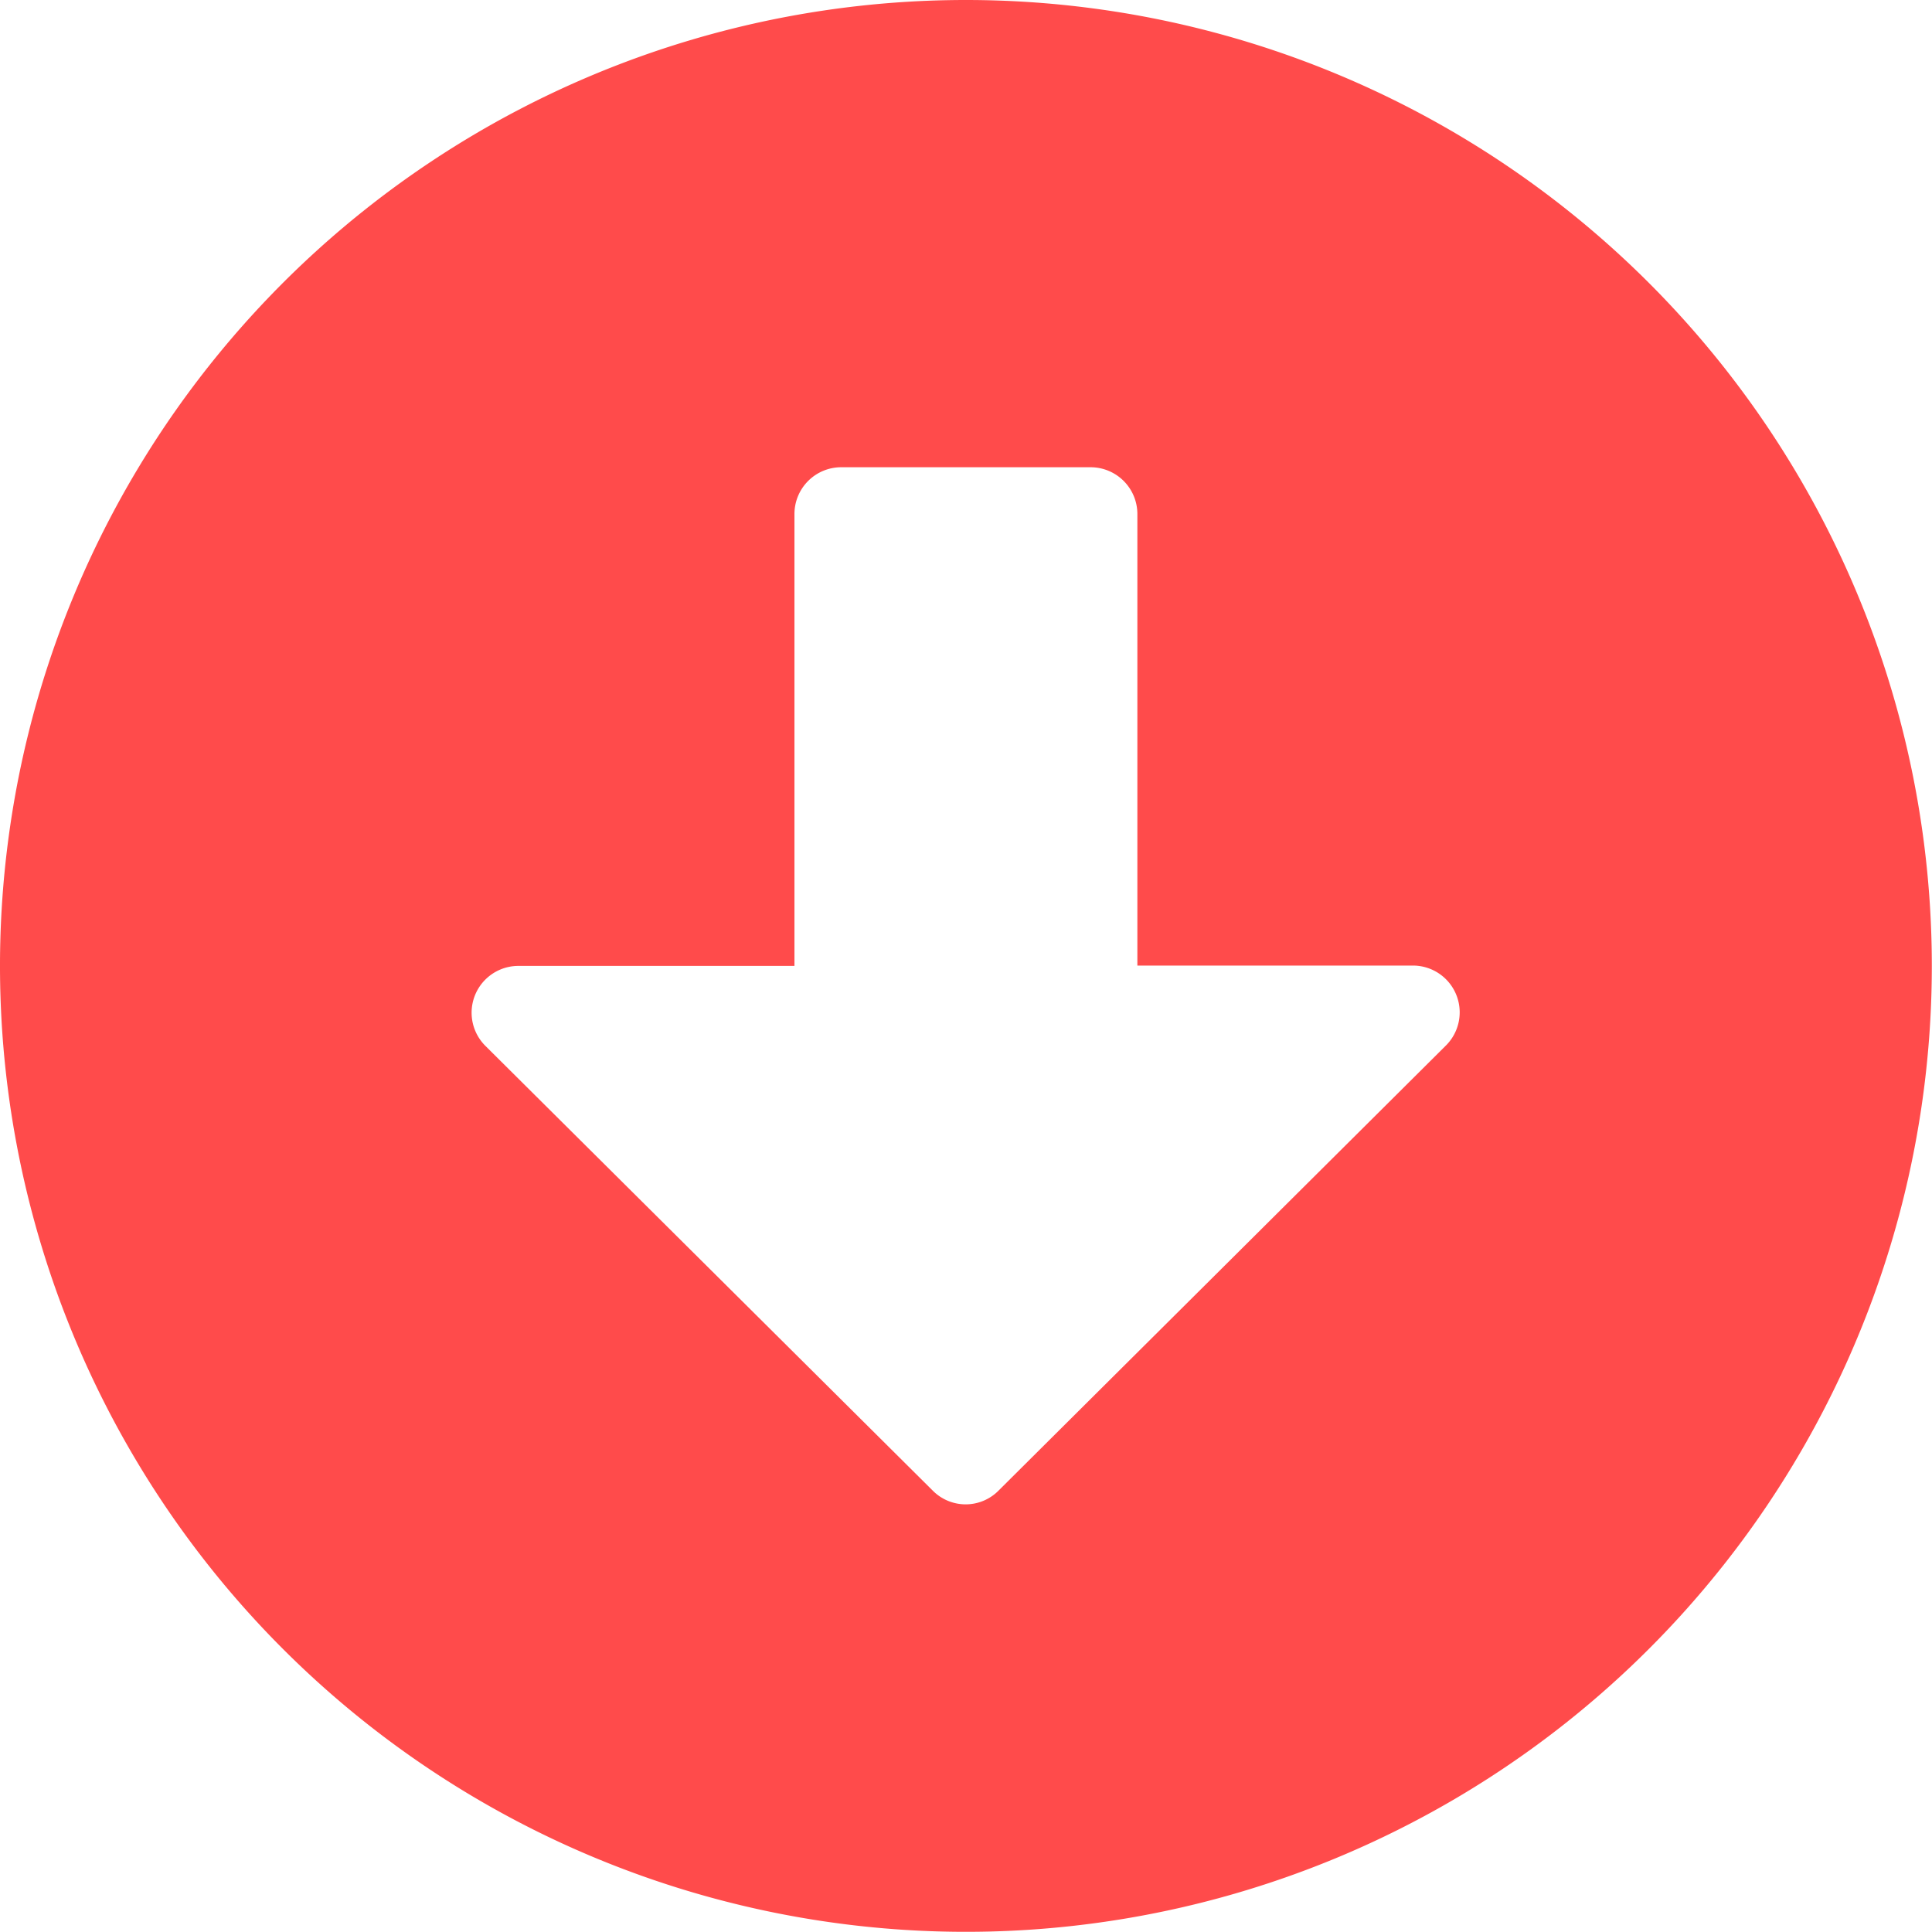<svg xmlns="http://www.w3.org/2000/svg" width="11.065" height="11.065" viewBox="0 0 11.065 11.065">
  <path id="down_arrow_red" d="M11.627,6.095A5.532,5.532,0,1,1,6.095.563,5.532,5.532,0,0,1,11.627,6.095ZM5.113,3.507V6.095H3.532a.268.268,0,0,0-.19.457L5.905,9.1a.265.265,0,0,0,.377,0l2.563-2.55a.268.268,0,0,0-.19-.457H7.077V3.507a.268.268,0,0,0-.268-.268H5.381A.268.268,0,0,0,5.113,3.507Z" transform="translate(-0.563 -0.563)" fill="#ff4b4b"/>
</svg>
